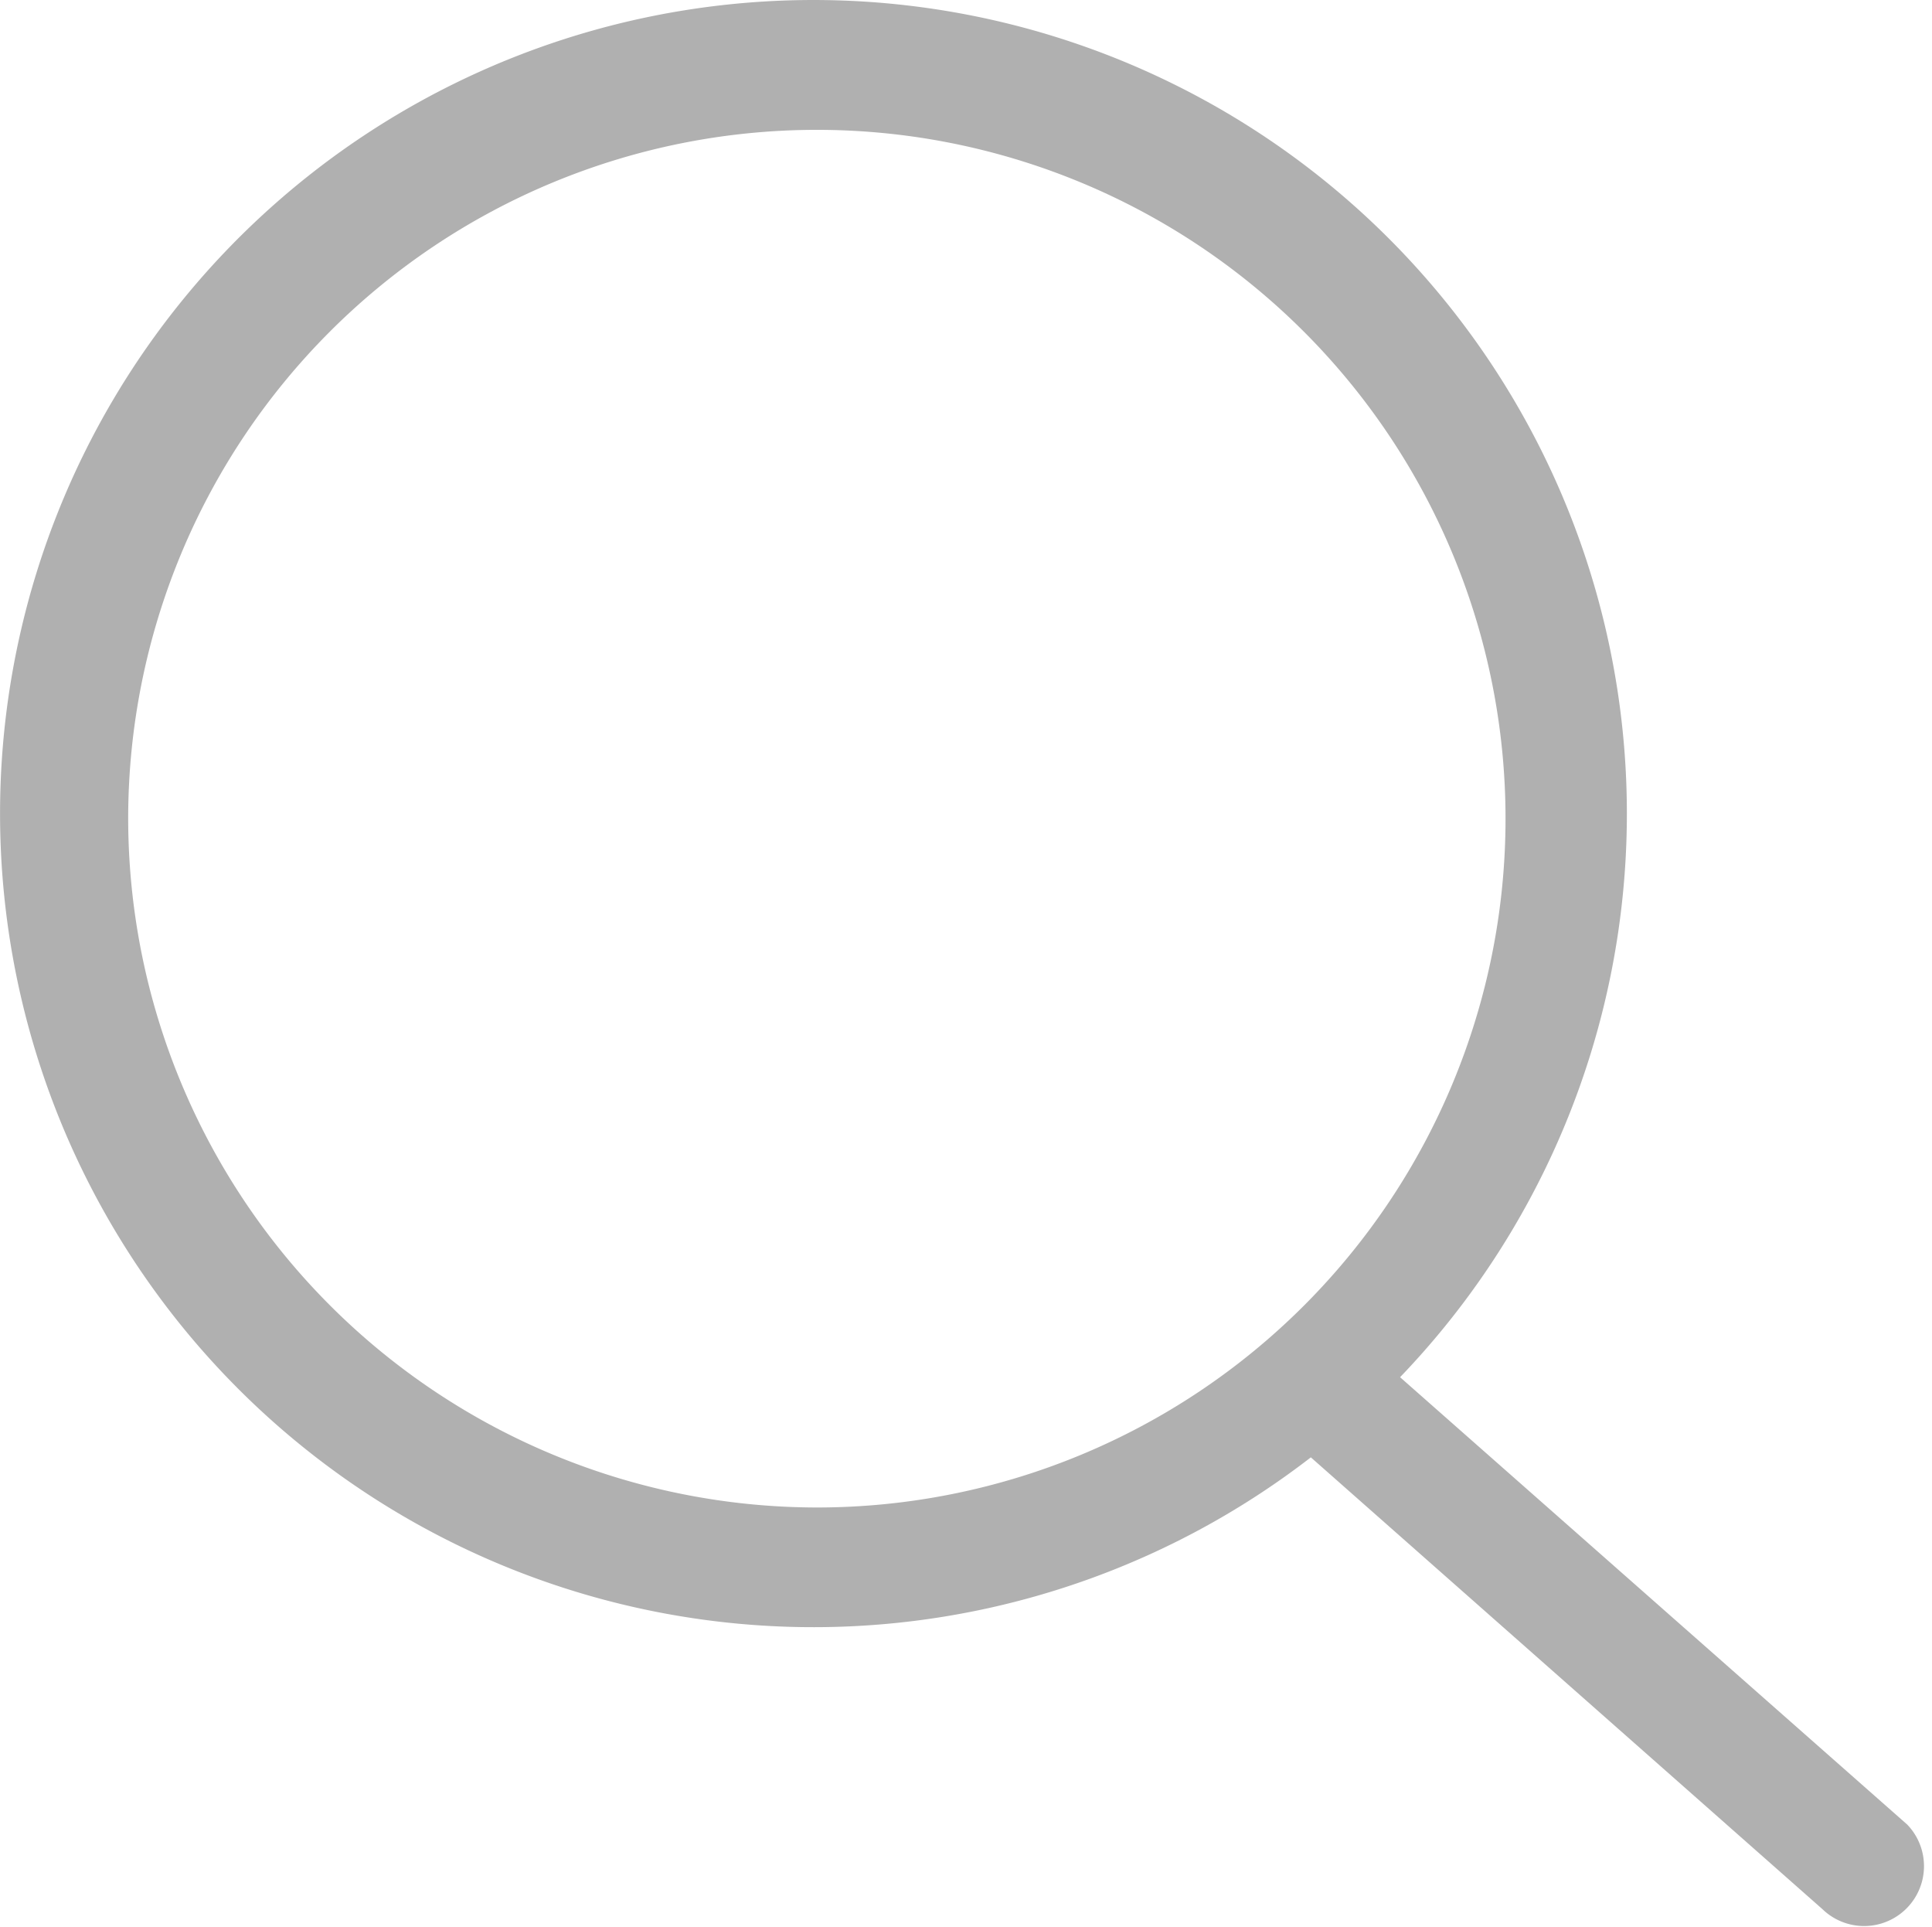 <?xml version="1.0" standalone="no"?><!DOCTYPE svg PUBLIC "-//W3C//DTD SVG 1.1//EN" "http://www.w3.org/Graphics/SVG/1.1/DTD/svg11.dtd"><svg t="1571414845640" class="icon" viewBox="0 0 1027 1024" version="1.1" xmlns="http://www.w3.org/2000/svg" p-id="5118" xmlns:xlink="http://www.w3.org/1999/xlink" width="200.586" height="200"><defs><style type="text/css"></style></defs><path d="M1013.804 969.661l-269.562-237.729a432.388 432.388 0 1 0-47.431 42.593l271.982 240.148a31.833 31.833 0 0 0 45.012-45.012zM68.14 435.089A366.08 366.08 0 1 1 434.22 801.169 366.494 366.494 0 0 1 68.14 435.089z" p-id="5119" fill="#B0B0B0"></path></svg>